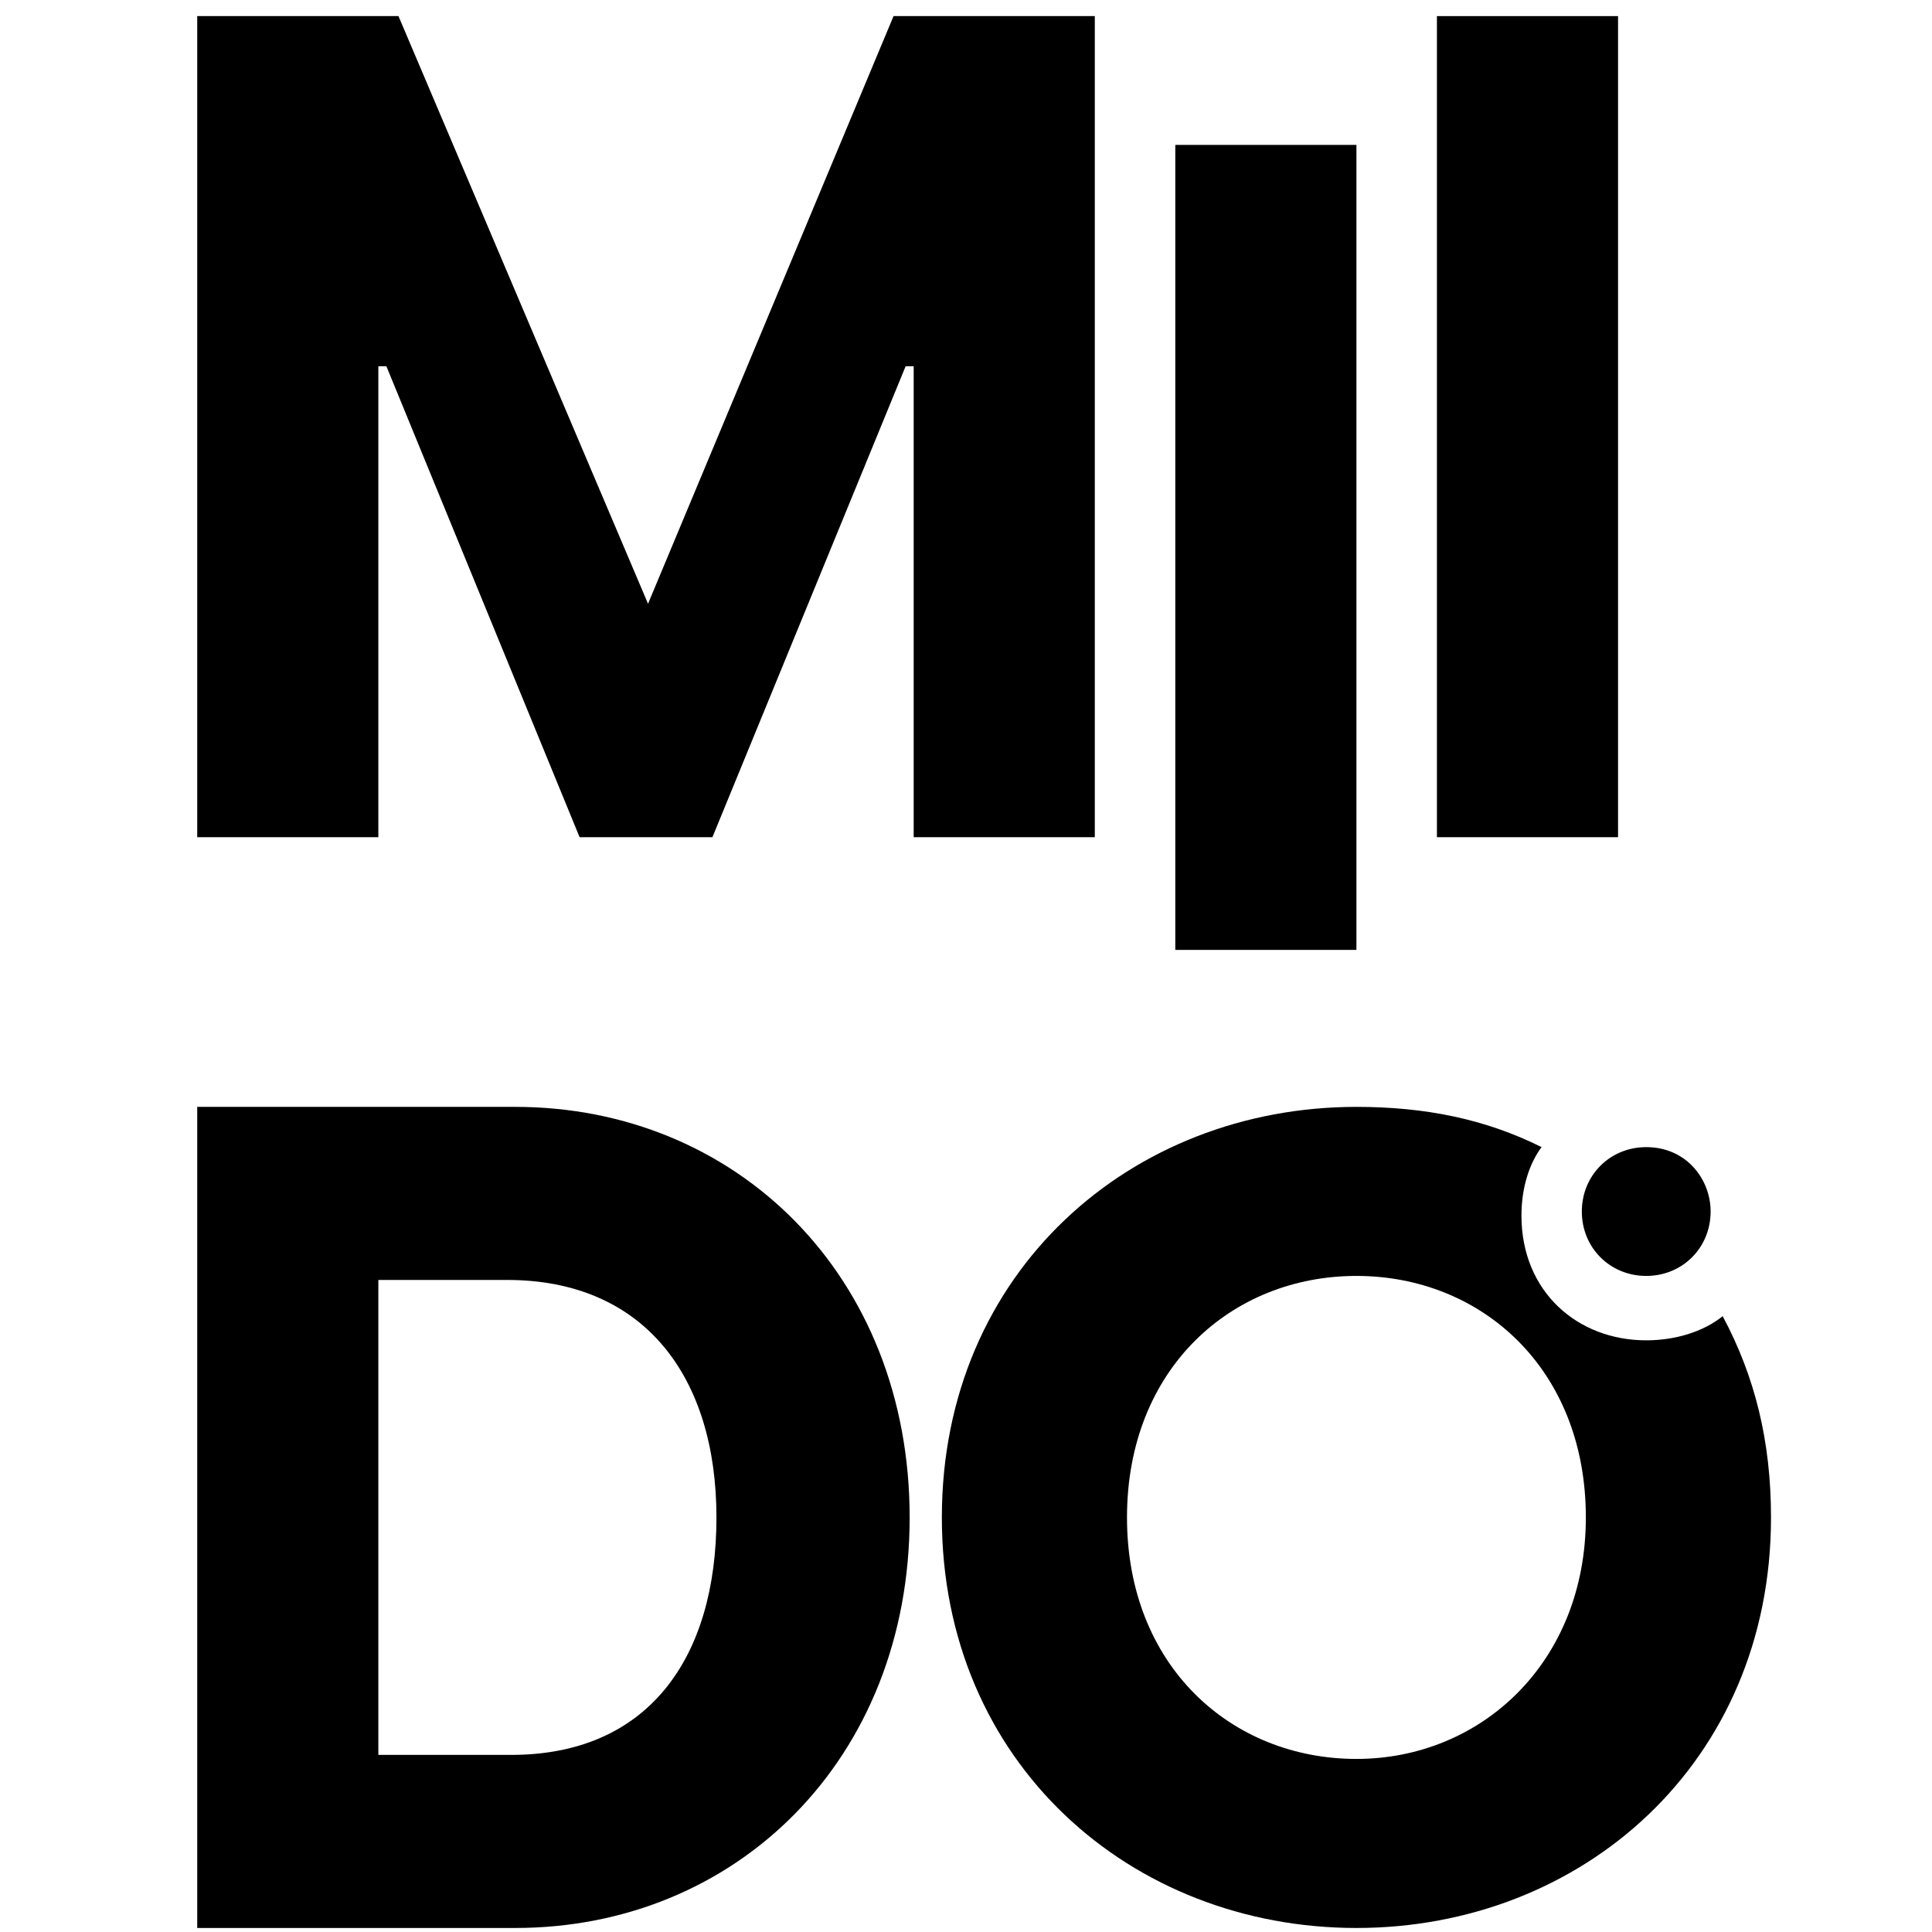<?xml version="1.0" encoding="utf-8"?>
<!-- Generator: Adobe Illustrator 24.0.2, SVG Export Plug-In . SVG Version: 6.00 Build 0)  -->
<svg version="1.1" id="Capa_1" xmlns="http://www.w3.org/2000/svg" xmlns:xlink="http://www.w3.org/1999/xlink" x="0px" y="0px"
	 viewBox="0 0 48 48" style="enable-background:new 0 0 48 48;" xml:space="preserve">
<g>
	<rect x="29.2" y="3.6" width="4.5" height="20"/>
	<polygon points="16.1,15 9.9,0.4 4.9,0.4 4.9,20.8 9.4,20.8 9.4,9.1 9.6,9.1 14.4,20.8 17.7,20.8 22.5,9.1 22.7,9.1 22.7,20.8 
		27.2,20.8 27.2,0.4 22.2,0.4 	"/>
	<rect x="35.7" y="0.4" width="4.5" height="20.4"/>
	<g>
		<path d="M40.9,31.7c0.9,0,1.6-0.7,1.6-1.6c0-0.8-0.6-1.6-1.6-1.6c-0.9,0-1.6,0.7-1.6,1.6C39.3,31,40,31.7,40.9,31.7z"/>
		<path d="M42.8,32.7c-0.5,0.4-1.2,0.6-1.9,0.6c-1.7,0-3.1-1.2-3.1-3.1c0-0.7,0.2-1.3,0.5-1.7c-1.4-0.7-2.9-1-4.6-1
			c-5.6,0-10.3,4.1-10.3,10.2c0,6.1,4.7,10.2,10.3,10.2c5.6,0,10.3-4.1,10.3-10.2C44,35.8,43.6,34.2,42.8,32.7z M33.7,43.7
			c-3.1,0-5.7-2.3-5.7-6c0-3.7,2.6-6,5.7-6s5.7,2.3,5.7,6C39.4,41.3,36.8,43.7,33.7,43.7z"/>
	</g>
	<path d="M12.8,27.5H4.9v20.4h7.9c5.5,0,9.8-4.2,9.8-10.2C22.6,31.7,18.3,27.5,12.8,27.5z M12.7,43.6H9.4V31.8h3.2
		c3.4,0,5.2,2.4,5.2,5.9S16.1,43.6,12.7,43.6z"/>
</g>
</svg>
